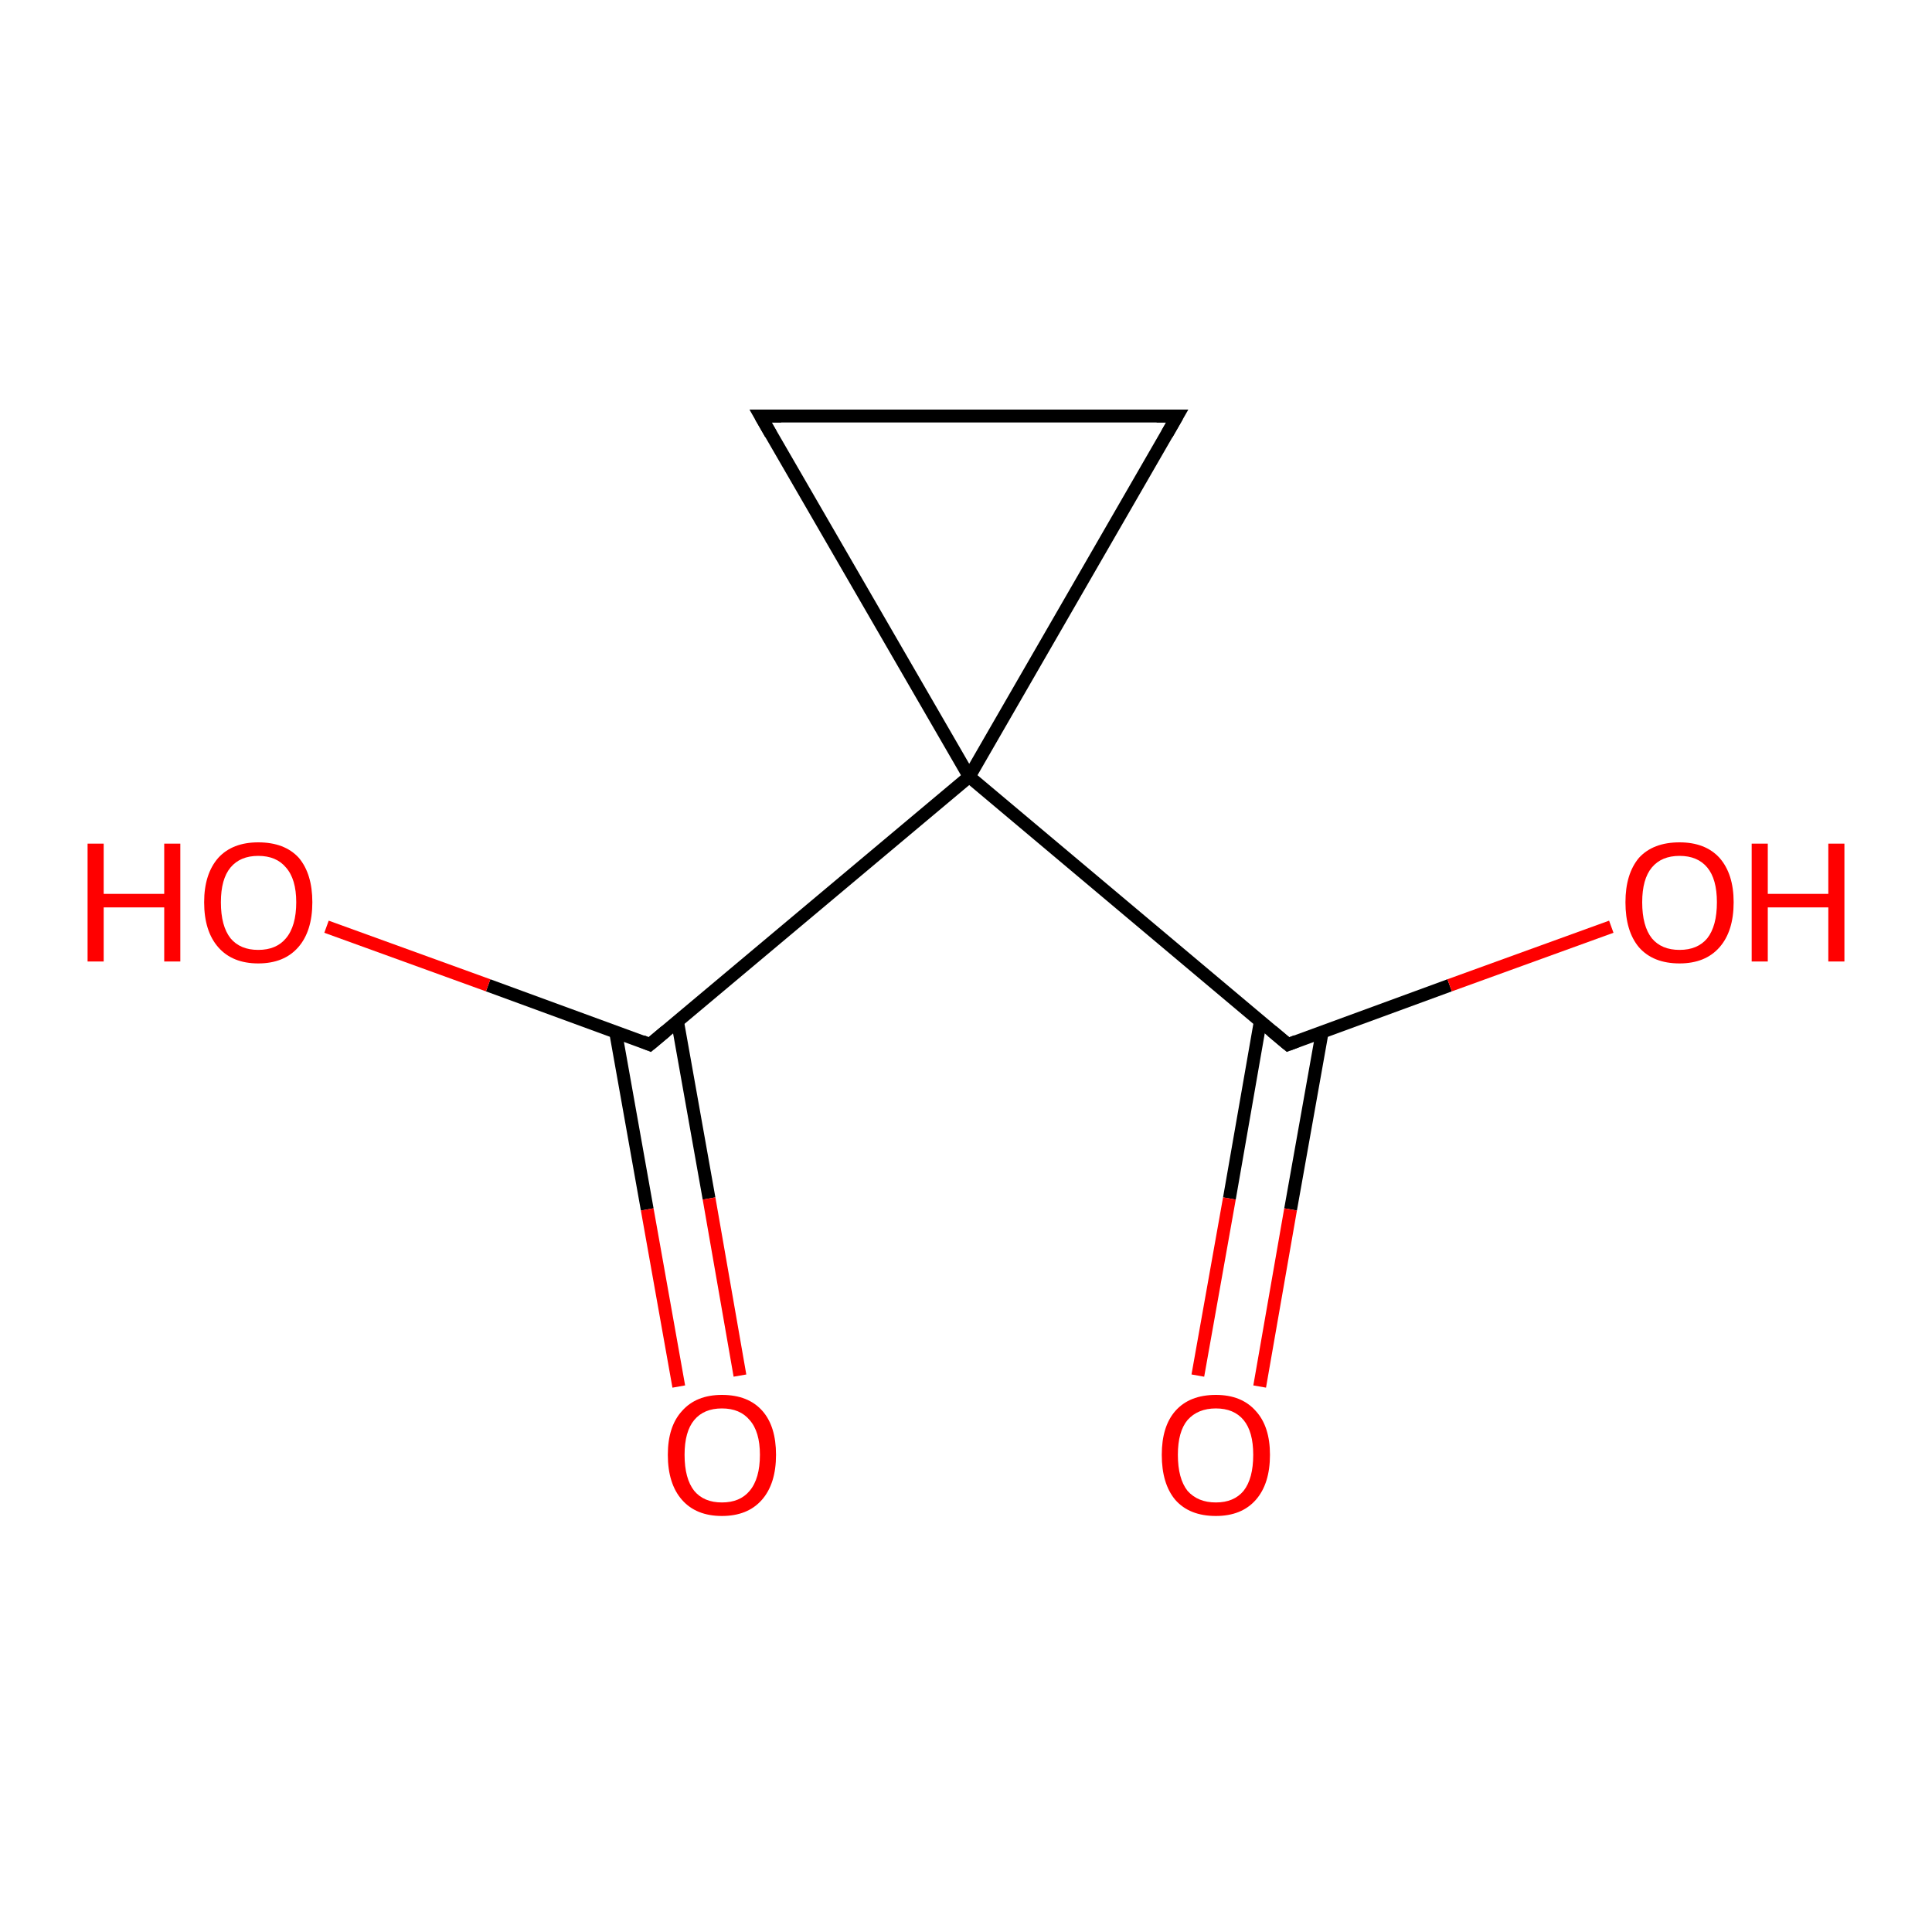 <?xml version='1.0' encoding='iso-8859-1'?>
<svg version='1.1' baseProfile='full'
              xmlns='http://www.w3.org/2000/svg'
                      xmlns:rdkit='http://www.rdkit.org/xml'
                      xmlns:xlink='http://www.w3.org/1999/xlink'
                  xml:space='preserve'
width='300px' height='300px' viewBox='0 0 300 300'>
<!-- END OF HEADER -->
<rect style='opacity:1.0;fill:#FFFFFF;stroke:none' width='300.0' height='300.0' x='0.0' y='0.0'> </rect>
<path class='bond-0 atom-0 atom-1' d='M 195.7,158.6 L 190.9,186.1' style='fill:none;fill-rule:evenodd;stroke:#000000;stroke-width:2.0px;stroke-linecap:butt;stroke-linejoin:miter;stroke-opacity:1' />
<path class='bond-0 atom-0 atom-1' d='M 190.9,186.1 L 186.0,213.6' style='fill:none;fill-rule:evenodd;stroke:#FF0000;stroke-width:2.0px;stroke-linecap:butt;stroke-linejoin:miter;stroke-opacity:1' />
<path class='bond-0 atom-0 atom-1' d='M 205.3,160.3 L 200.4,187.8' style='fill:none;fill-rule:evenodd;stroke:#000000;stroke-width:2.0px;stroke-linecap:butt;stroke-linejoin:miter;stroke-opacity:1' />
<path class='bond-0 atom-0 atom-1' d='M 200.4,187.8 L 195.6,215.3' style='fill:none;fill-rule:evenodd;stroke:#FF0000;stroke-width:2.0px;stroke-linecap:butt;stroke-linejoin:miter;stroke-opacity:1' />
<path class='bond-1 atom-0 atom-2' d='M 200.0,162.2 L 225.1,153.0' style='fill:none;fill-rule:evenodd;stroke:#000000;stroke-width:2.0px;stroke-linecap:butt;stroke-linejoin:miter;stroke-opacity:1' />
<path class='bond-1 atom-0 atom-2' d='M 225.1,153.0 L 250.2,143.9' style='fill:none;fill-rule:evenodd;stroke:#FF0000;stroke-width:2.0px;stroke-linecap:butt;stroke-linejoin:miter;stroke-opacity:1' />
<path class='bond-2 atom-0 atom-3' d='M 200.0,162.2 L 150.5,120.6' style='fill:none;fill-rule:evenodd;stroke:#000000;stroke-width:2.0px;stroke-linecap:butt;stroke-linejoin:miter;stroke-opacity:1' />
<path class='bond-3 atom-3 atom-4' d='M 150.5,120.6 L 100.9,162.2' style='fill:none;fill-rule:evenodd;stroke:#000000;stroke-width:2.0px;stroke-linecap:butt;stroke-linejoin:miter;stroke-opacity:1' />
<path class='bond-4 atom-4 atom-5' d='M 100.9,162.2 L 75.8,153.0' style='fill:none;fill-rule:evenodd;stroke:#000000;stroke-width:2.0px;stroke-linecap:butt;stroke-linejoin:miter;stroke-opacity:1' />
<path class='bond-4 atom-4 atom-5' d='M 75.8,153.0 L 50.7,143.9' style='fill:none;fill-rule:evenodd;stroke:#FF0000;stroke-width:2.0px;stroke-linecap:butt;stroke-linejoin:miter;stroke-opacity:1' />
<path class='bond-5 atom-4 atom-6' d='M 95.6,160.3 L 100.5,187.8' style='fill:none;fill-rule:evenodd;stroke:#000000;stroke-width:2.0px;stroke-linecap:butt;stroke-linejoin:miter;stroke-opacity:1' />
<path class='bond-5 atom-4 atom-6' d='M 100.5,187.8 L 105.4,215.3' style='fill:none;fill-rule:evenodd;stroke:#FF0000;stroke-width:2.0px;stroke-linecap:butt;stroke-linejoin:miter;stroke-opacity:1' />
<path class='bond-5 atom-4 atom-6' d='M 105.2,158.6 L 110.1,186.1' style='fill:none;fill-rule:evenodd;stroke:#000000;stroke-width:2.0px;stroke-linecap:butt;stroke-linejoin:miter;stroke-opacity:1' />
<path class='bond-5 atom-4 atom-6' d='M 110.1,186.1 L 114.9,213.6' style='fill:none;fill-rule:evenodd;stroke:#FF0000;stroke-width:2.0px;stroke-linecap:butt;stroke-linejoin:miter;stroke-opacity:1' />
<path class='bond-6 atom-3 atom-7' d='M 150.5,120.6 L 182.8,64.6' style='fill:none;fill-rule:evenodd;stroke:#000000;stroke-width:2.0px;stroke-linecap:butt;stroke-linejoin:miter;stroke-opacity:1' />
<path class='bond-7 atom-7 atom-8' d='M 182.8,64.6 L 118.1,64.6' style='fill:none;fill-rule:evenodd;stroke:#000000;stroke-width:2.0px;stroke-linecap:butt;stroke-linejoin:miter;stroke-opacity:1' />
<path class='bond-8 atom-8 atom-3' d='M 118.1,64.6 L 150.5,120.6' style='fill:none;fill-rule:evenodd;stroke:#000000;stroke-width:2.0px;stroke-linecap:butt;stroke-linejoin:miter;stroke-opacity:1' />
<path d='M 201.3,161.7 L 200.0,162.2 L 197.5,160.1' style='fill:none;stroke:#000000;stroke-width:2.0px;stroke-linecap:butt;stroke-linejoin:miter;stroke-opacity:1;' />
<path d='M 103.4,160.1 L 100.9,162.2 L 99.7,161.7' style='fill:none;stroke:#000000;stroke-width:2.0px;stroke-linecap:butt;stroke-linejoin:miter;stroke-opacity:1;' />
<path d='M 181.2,67.4 L 182.8,64.6 L 179.6,64.6' style='fill:none;stroke:#000000;stroke-width:2.0px;stroke-linecap:butt;stroke-linejoin:miter;stroke-opacity:1;' />
<path d='M 121.3,64.6 L 118.1,64.6 L 119.7,67.4' style='fill:none;stroke:#000000;stroke-width:2.0px;stroke-linecap:butt;stroke-linejoin:miter;stroke-opacity:1;' />
<path class='atom-1' d='M 180.4 225.9
Q 180.4 221.5, 182.5 219.1
Q 184.7 216.6, 188.8 216.6
Q 192.8 216.6, 195.0 219.1
Q 197.2 221.5, 197.2 225.9
Q 197.2 230.4, 195.0 232.9
Q 192.8 235.4, 188.8 235.4
Q 184.7 235.4, 182.5 232.9
Q 180.4 230.4, 180.4 225.9
M 188.8 233.3
Q 191.6 233.3, 193.1 231.5
Q 194.6 229.6, 194.6 225.9
Q 194.6 222.3, 193.1 220.5
Q 191.6 218.7, 188.8 218.7
Q 186.0 218.7, 184.4 220.5
Q 182.9 222.3, 182.9 225.9
Q 182.9 229.6, 184.4 231.5
Q 186.0 233.3, 188.8 233.3
' fill='#FF0000'/>
<path class='atom-2' d='M 252.4 140.1
Q 252.4 135.7, 254.5 133.2
Q 256.7 130.8, 260.8 130.8
Q 264.8 130.8, 267.0 133.2
Q 269.2 135.7, 269.2 140.1
Q 269.2 144.6, 267.0 147.1
Q 264.8 149.6, 260.8 149.6
Q 256.7 149.6, 254.5 147.1
Q 252.4 144.6, 252.4 140.1
M 260.8 147.5
Q 263.6 147.5, 265.1 145.7
Q 266.6 143.8, 266.6 140.1
Q 266.6 136.5, 265.1 134.7
Q 263.6 132.9, 260.8 132.9
Q 258.0 132.9, 256.5 134.7
Q 255.0 136.5, 255.0 140.1
Q 255.0 143.8, 256.5 145.7
Q 258.0 147.5, 260.8 147.5
' fill='#FF0000'/>
<path class='atom-2' d='M 272.0 131.0
L 274.5 131.0
L 274.5 138.8
L 283.9 138.8
L 283.9 131.0
L 286.4 131.0
L 286.4 149.3
L 283.9 149.3
L 283.9 140.9
L 274.5 140.9
L 274.5 149.3
L 272.0 149.3
L 272.0 131.0
' fill='#FF0000'/>
<path class='atom-5' d='M 13.6 131.0
L 16.1 131.0
L 16.1 138.8
L 25.5 138.8
L 25.5 131.0
L 28.0 131.0
L 28.0 149.3
L 25.5 149.3
L 25.5 140.9
L 16.1 140.9
L 16.1 149.3
L 13.6 149.3
L 13.6 131.0
' fill='#FF0000'/>
<path class='atom-5' d='M 31.7 140.1
Q 31.7 135.7, 33.9 133.2
Q 36.1 130.8, 40.1 130.8
Q 44.2 130.8, 46.4 133.2
Q 48.5 135.7, 48.5 140.1
Q 48.5 144.6, 46.3 147.1
Q 44.1 149.6, 40.1 149.6
Q 36.1 149.6, 33.9 147.1
Q 31.7 144.6, 31.7 140.1
M 40.1 147.5
Q 42.9 147.5, 44.4 145.7
Q 46.0 143.8, 46.0 140.1
Q 46.0 136.5, 44.4 134.7
Q 42.9 132.9, 40.1 132.9
Q 37.3 132.9, 35.8 134.7
Q 34.3 136.5, 34.3 140.1
Q 34.3 143.8, 35.8 145.7
Q 37.3 147.5, 40.1 147.5
' fill='#FF0000'/>
<path class='atom-6' d='M 103.7 225.9
Q 103.7 221.5, 105.9 219.1
Q 108.1 216.6, 112.1 216.6
Q 116.2 216.6, 118.4 219.1
Q 120.5 221.5, 120.5 225.9
Q 120.5 230.4, 118.3 232.9
Q 116.1 235.4, 112.1 235.4
Q 108.1 235.4, 105.9 232.9
Q 103.7 230.4, 103.7 225.9
M 112.1 233.3
Q 114.9 233.3, 116.4 231.5
Q 118.0 229.6, 118.0 225.9
Q 118.0 222.3, 116.4 220.5
Q 114.9 218.7, 112.1 218.7
Q 109.3 218.7, 107.8 220.5
Q 106.3 222.3, 106.3 225.9
Q 106.3 229.6, 107.8 231.5
Q 109.3 233.3, 112.1 233.3
' fill='#FF0000'/>
</svg>
